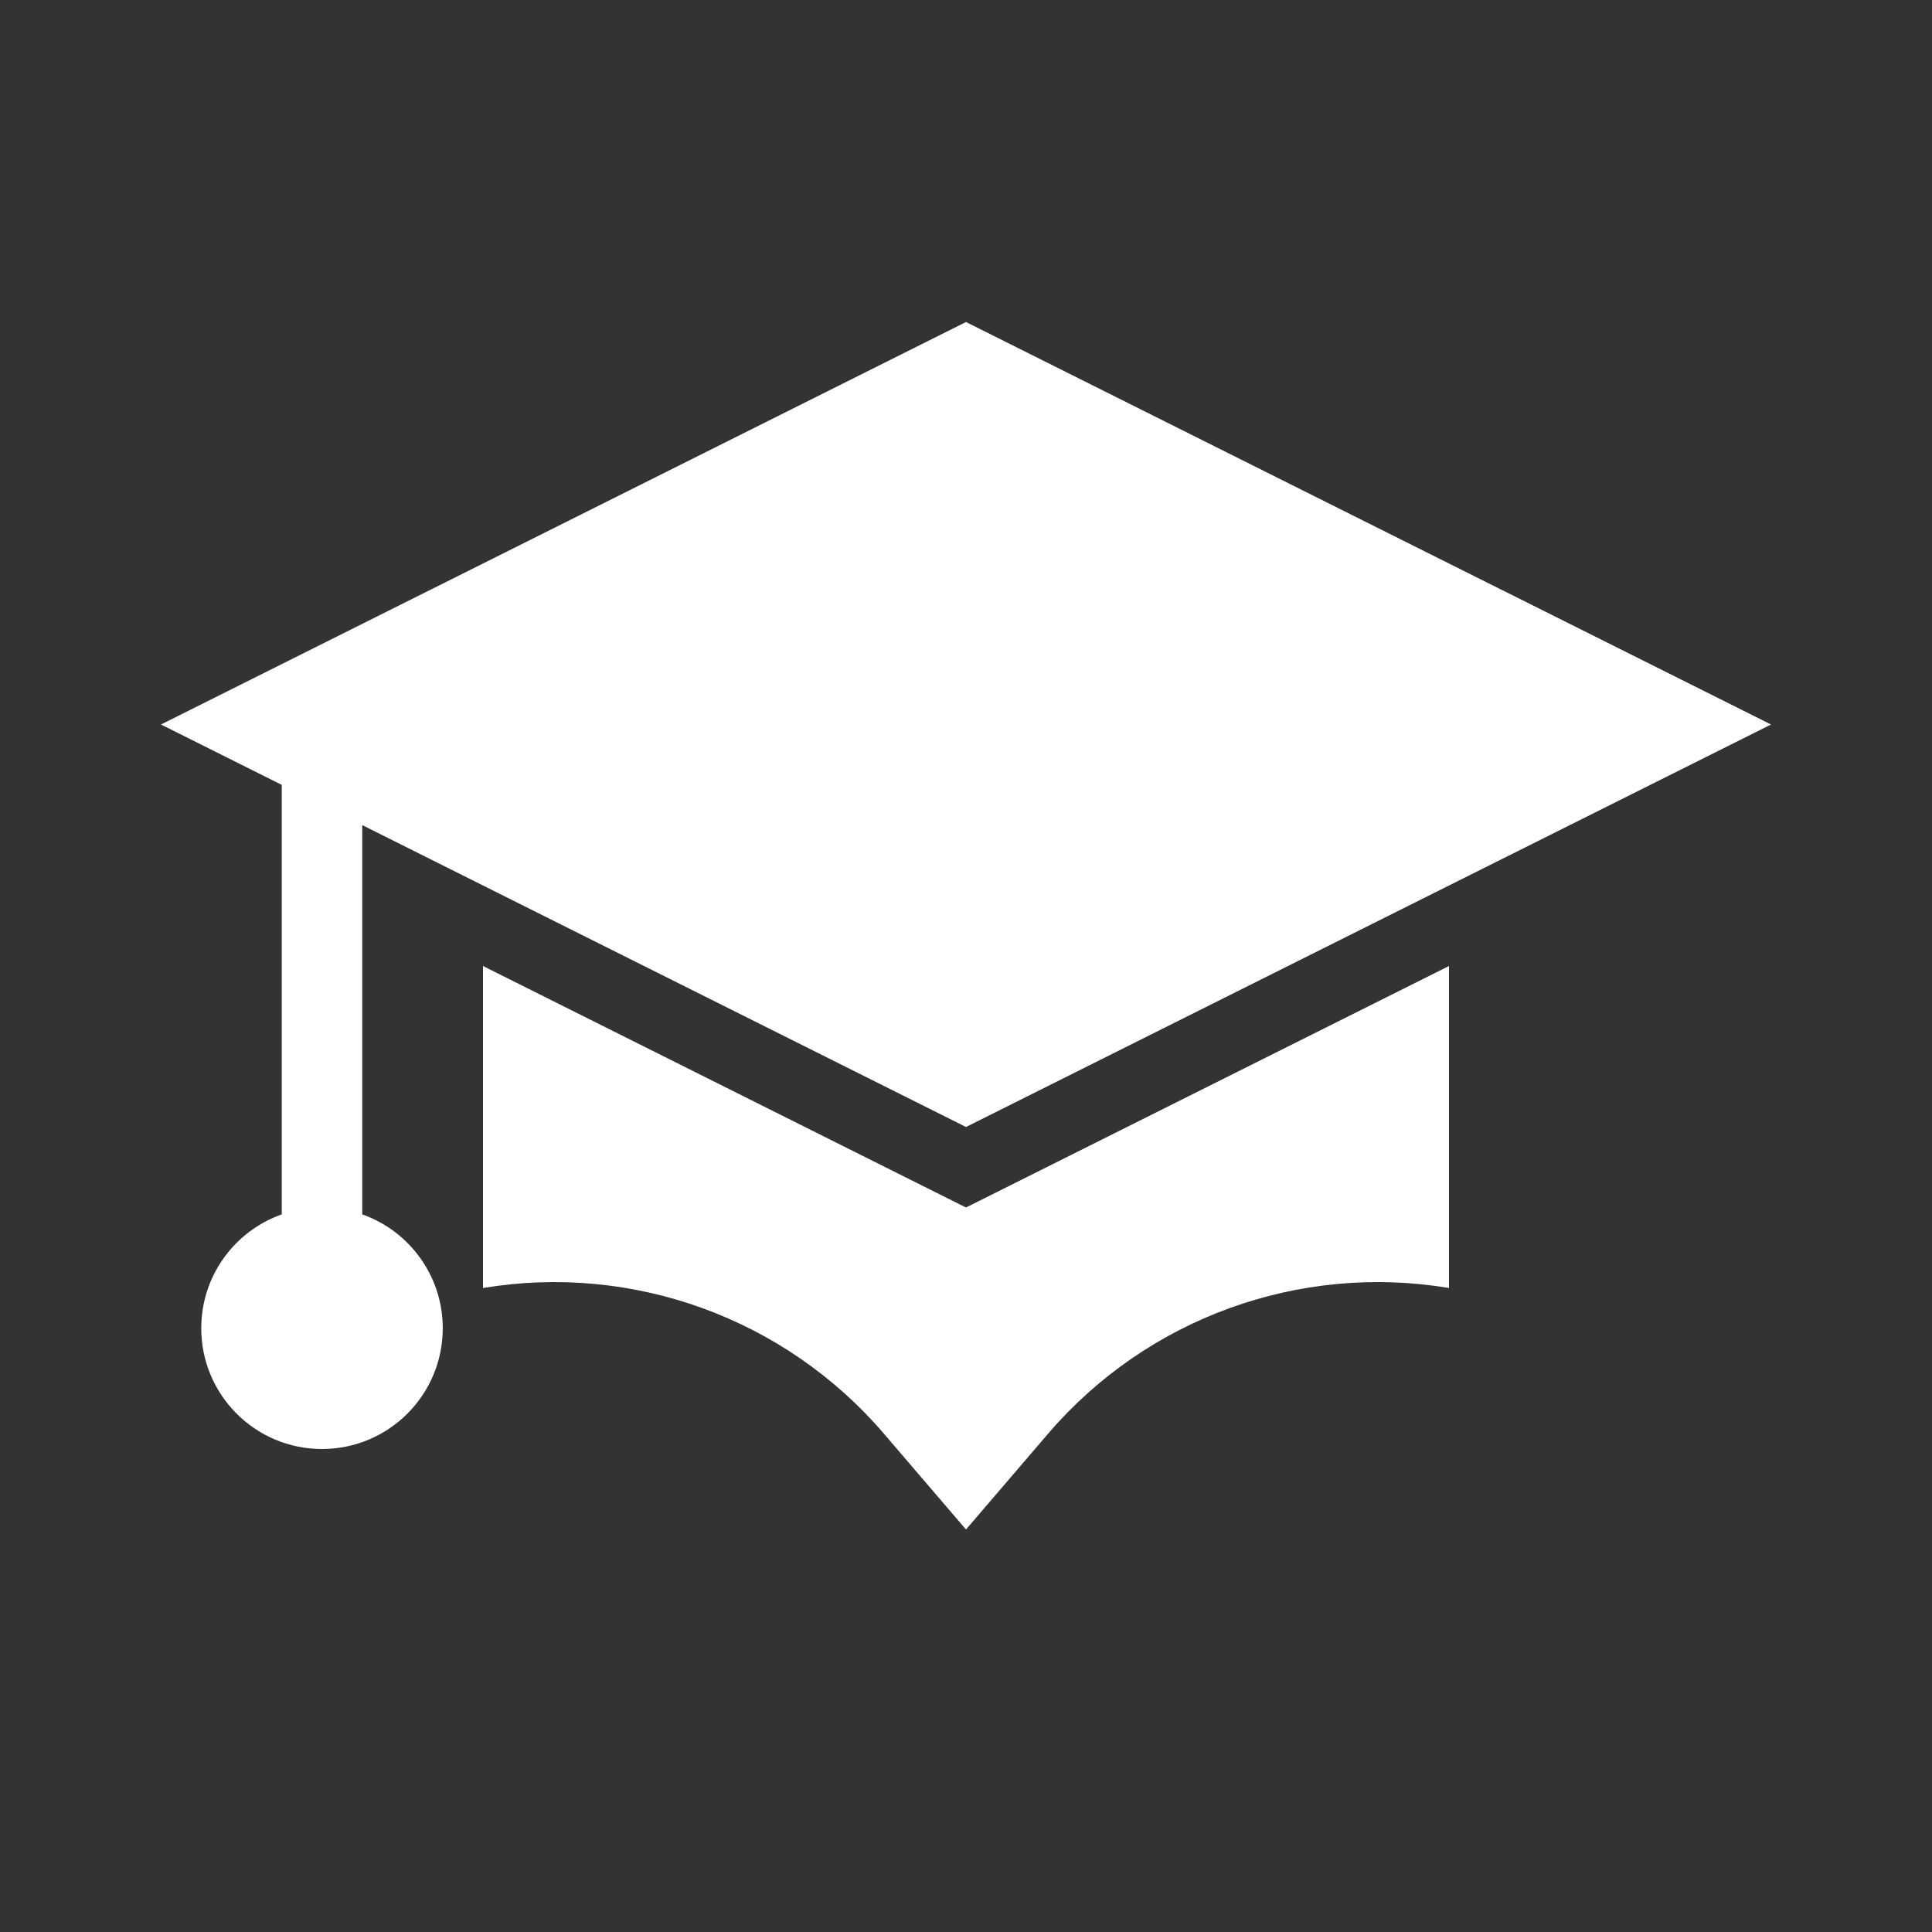 <svg width="12" height="12" viewBox="0 0 48 48" fill="none" xmlns="http://www.w3.org/2000/svg">
<rect x="0" y="0" width="48" height="48" fill="#333333" stroke="none"/>
<path d="M4 18L24 8L44 18L24 28L9 20.5V30.171C10.165 30.582 11 31.694 11 33C11 34.657 9.657 36 8 36C6.343 36 5 34.657 5 33C5 31.694 5.835 30.582 7 30.171V19.5L4 18Z" fill="#ffffff"/>
<path d="M12 32C15.724 31.379 19.502 32.752 21.959 35.618L24 38L26.041 35.618C28.498 32.752 32.276 31.379 36 32V24L24 30L12 24V32Z" fill="#ffffff"/>
</svg>
